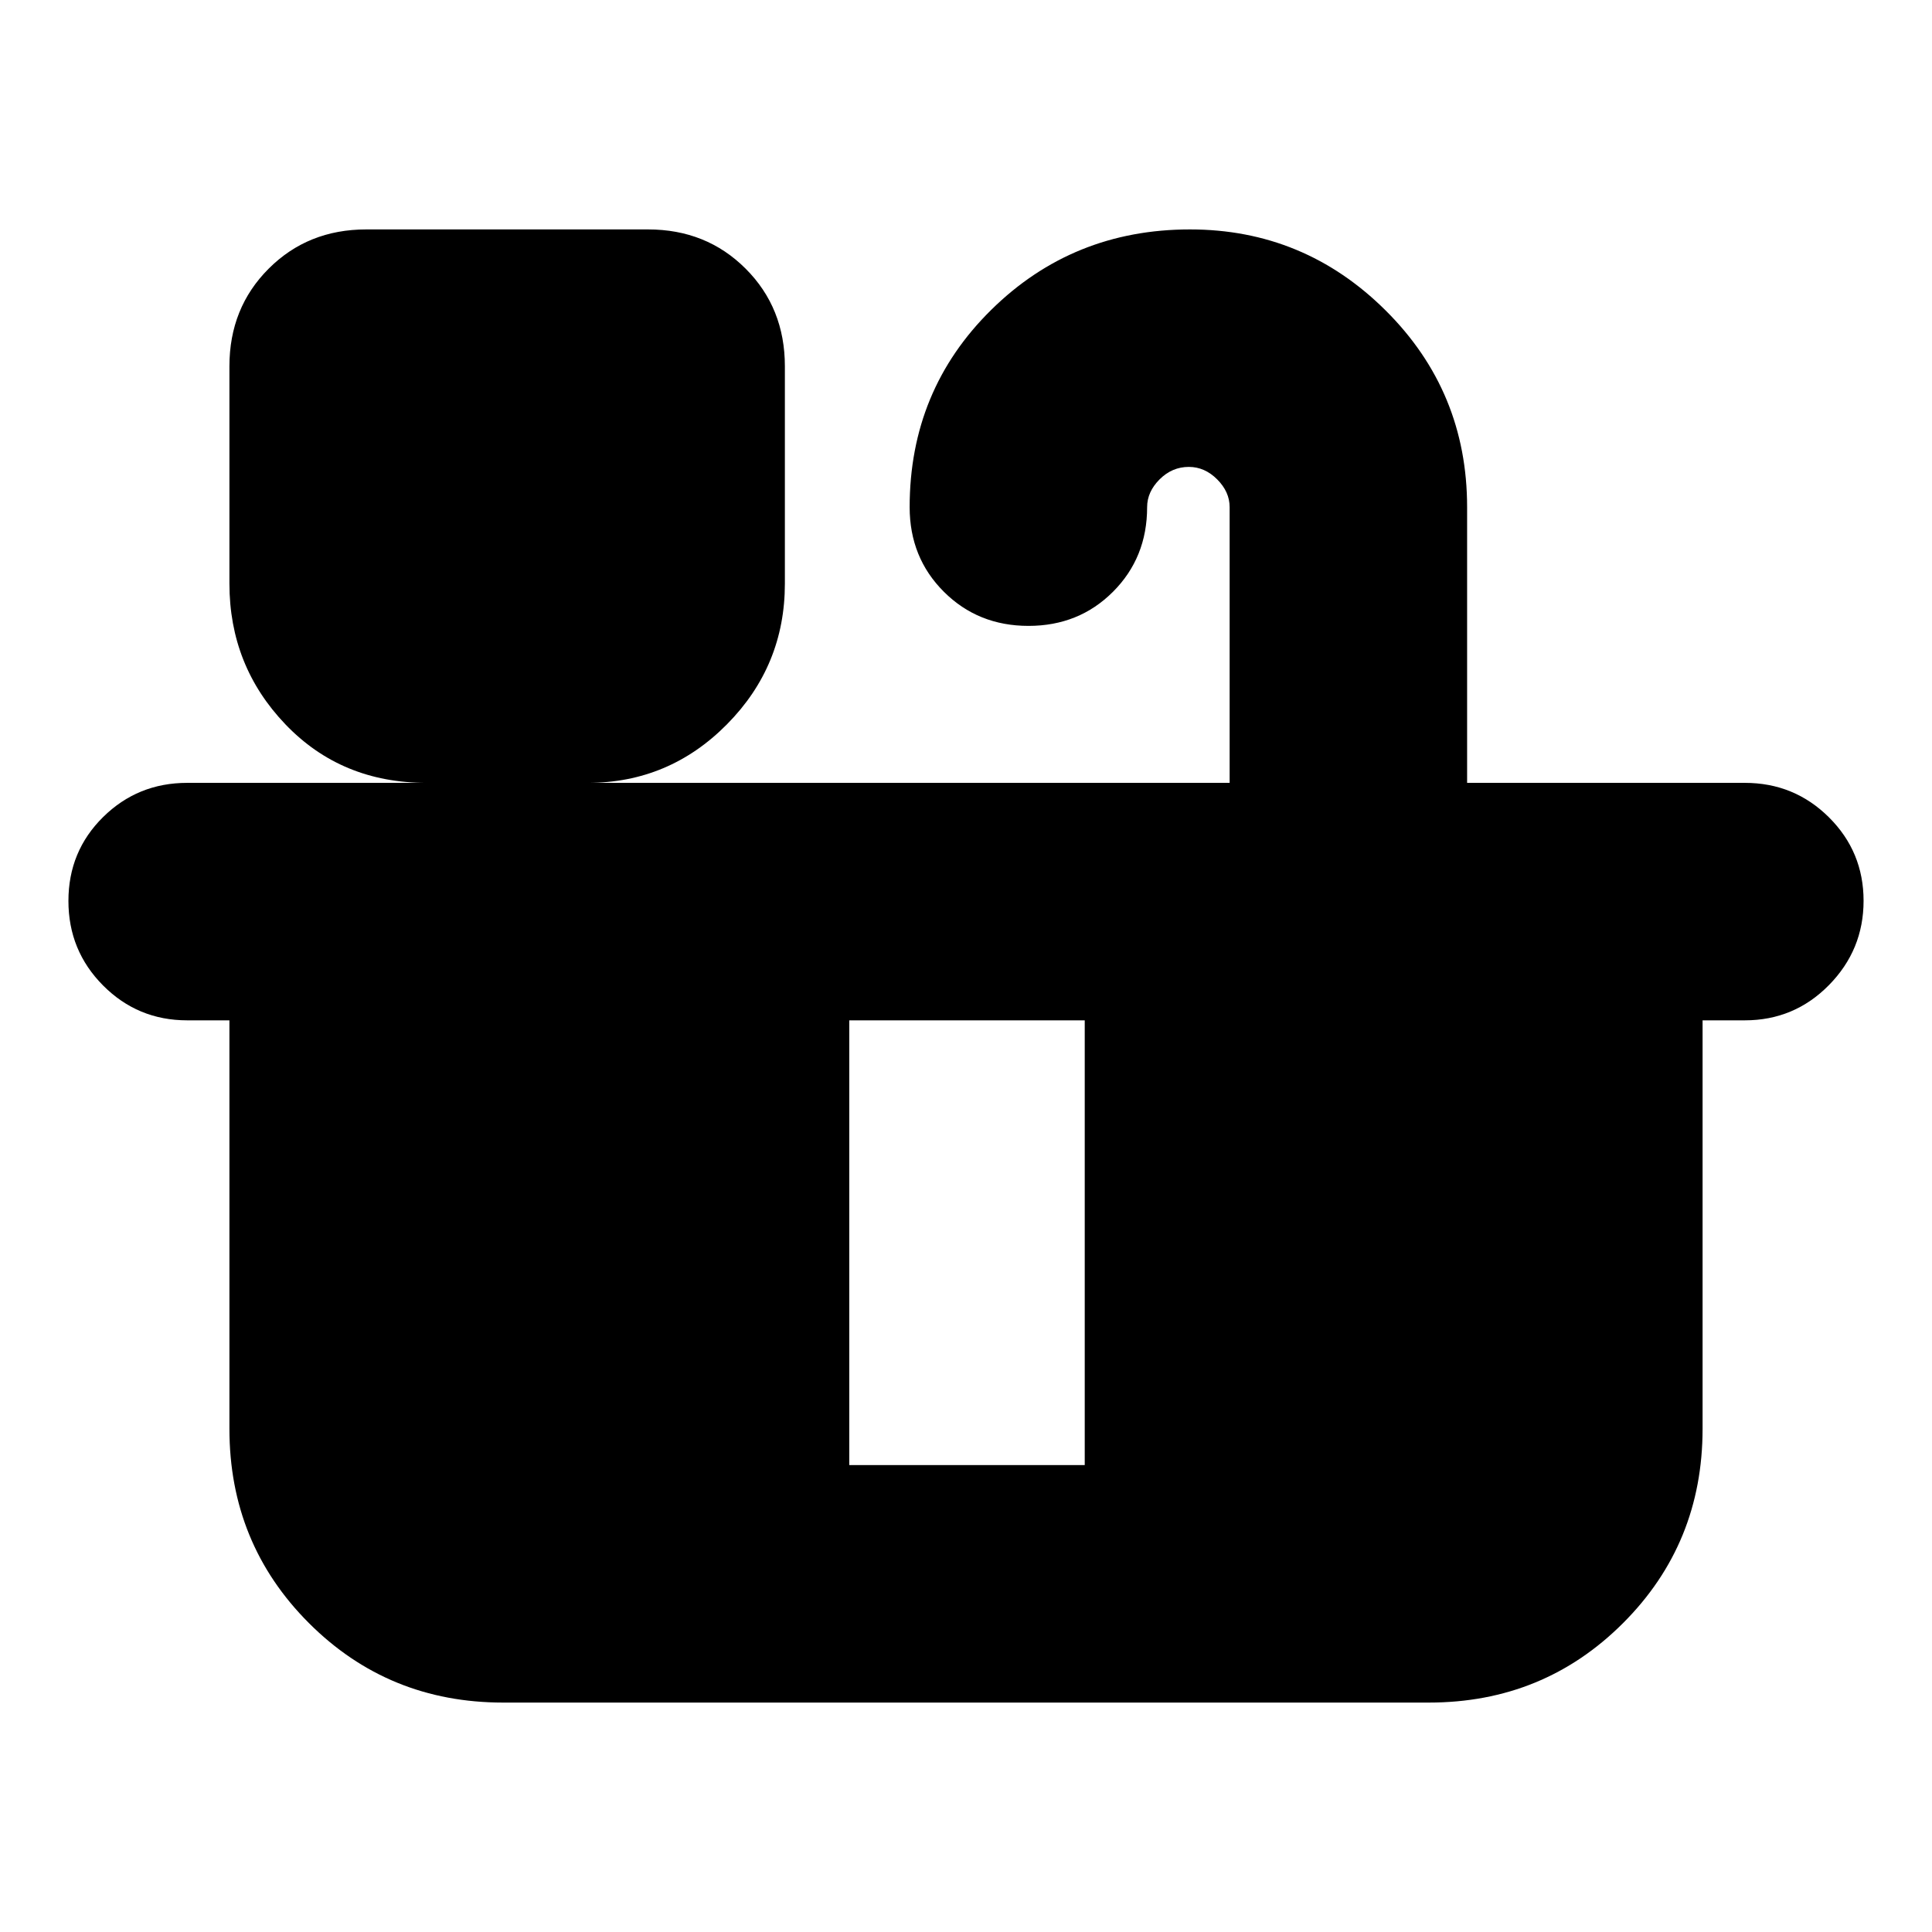 <svg xmlns="http://www.w3.org/2000/svg" height="24" viewBox="0 -960 960 960" width="24"><path d="M511.05-649Q486-649 469-665.96q-17-16.96-17-42.04 0-58.08 40.54-98.04Q533.08-846 591.29-846q56.71 0 97.21 40.25Q729-765.5 729-708v137h138q24.55 0 41.78 17.11Q926-536.77 926-512.39q0 24.39-17.22 41.89Q891.55-453 867-453h-21v203q0 57-39.5 96.5T710-114H250q-57 0-96.5-39.5T114-250v-203H93q-24.55 0-41.78-17.32Q34-487.63 34-512.32 34-537 51.22-554 68.45-571 93-571h119q-42.36 0-70.18-29.08Q114-629.16 114-670v-108q0-29 19.5-48.5T182-846h140q29 0 48.5 19.5T390-778v108q0 40.84-28.79 69.92Q332.43-571 292-571h319v-137q0-7.6-6.19-13.8-6.18-6.2-14.09-6.2-8.33 0-14.53 6.2Q570-715.6 570-708q0 25.08-16.95 42.04-16.94 16.96-42 16.96ZM422-232h117v-221H422v221Z"/></svg>